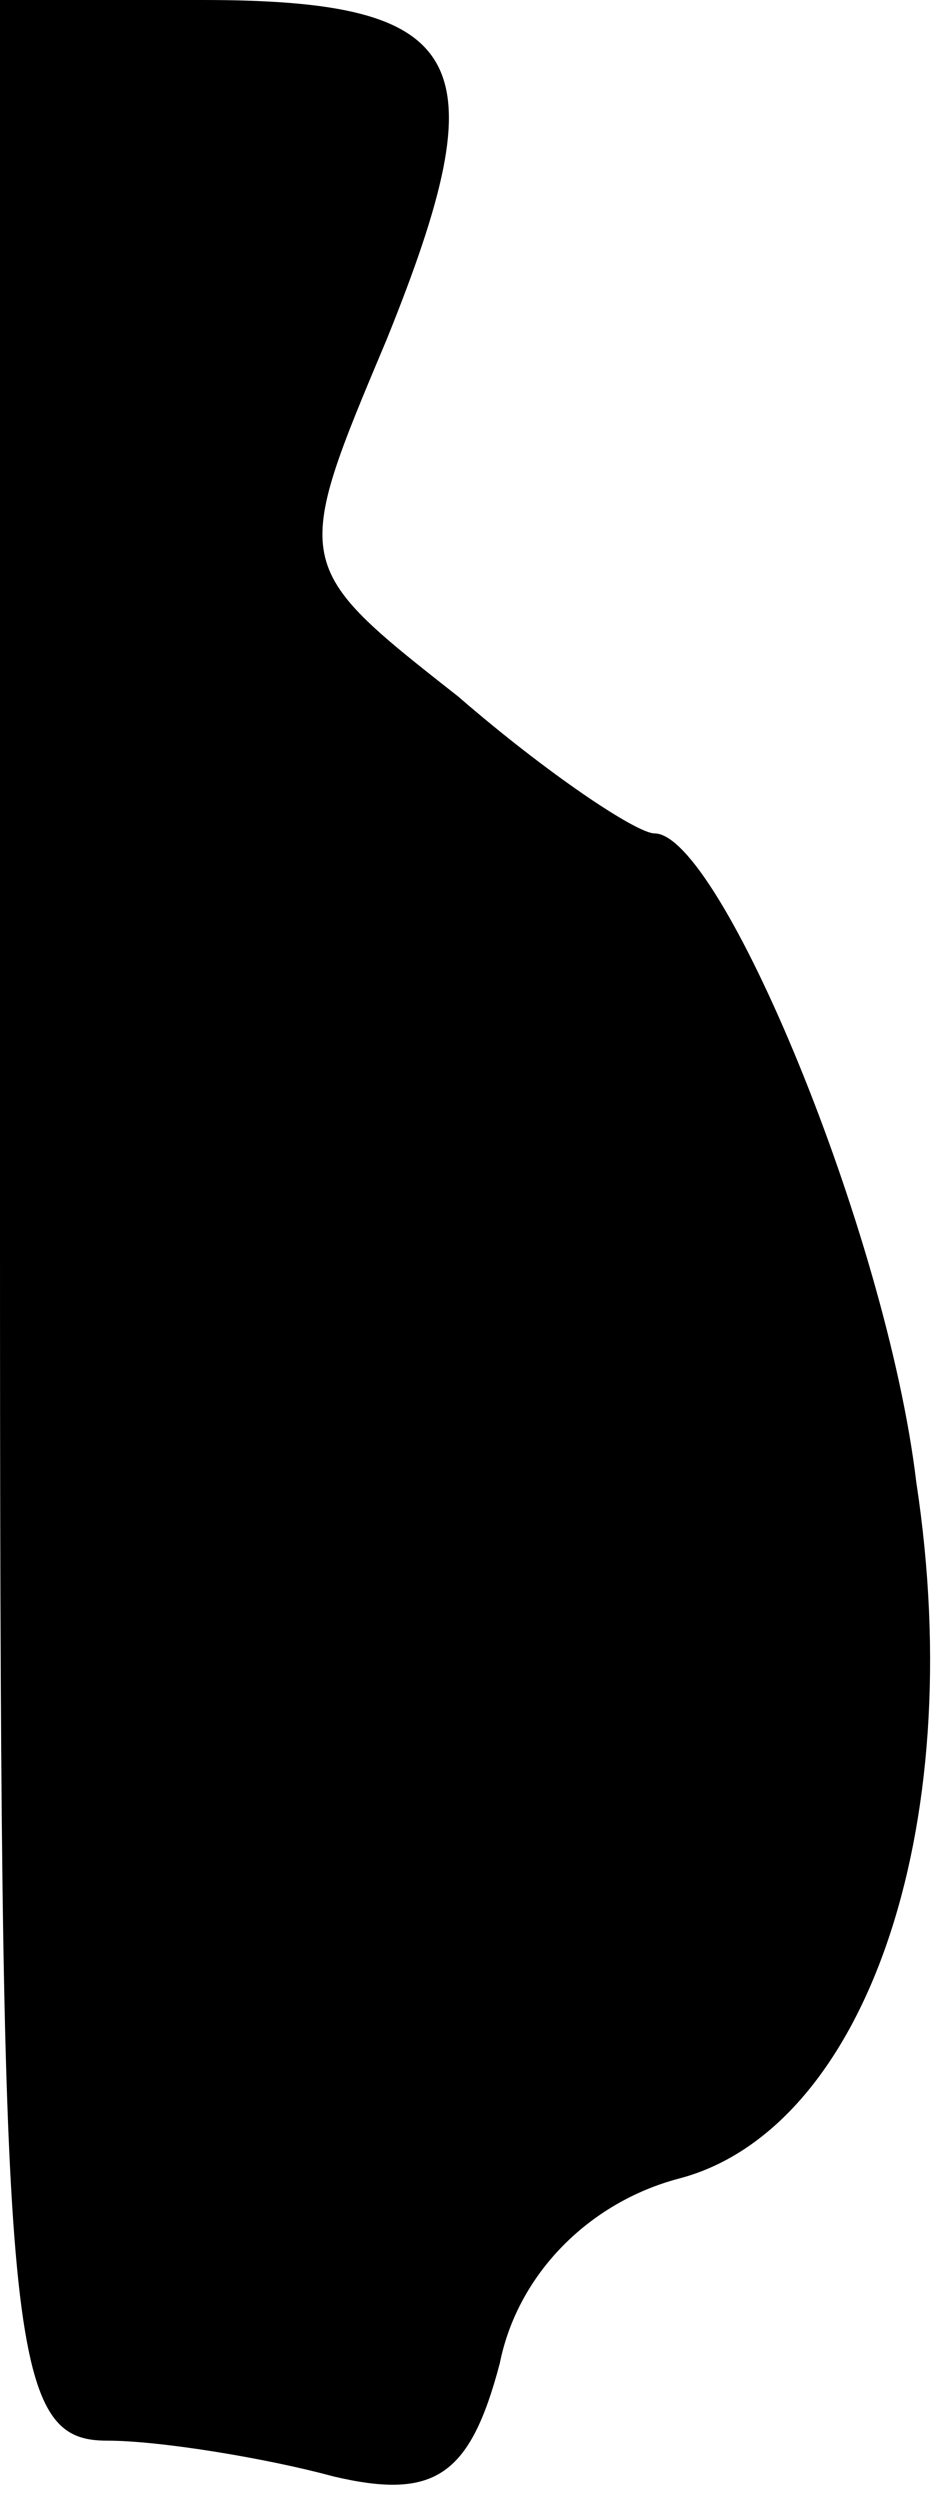 <?xml version="1.0" standalone="no"?>
<!DOCTYPE svg PUBLIC "-//W3C//DTD SVG 20010904//EN"
 "http://www.w3.org/TR/2001/REC-SVG-20010904/DTD/svg10.dtd">
<svg version="1.0" xmlns="http://www.w3.org/2000/svg"
 width="16pt" height="42pt" viewBox="0 0 16 42"
 preserveAspectRatio="xMidYMid meet">
<g transform="translate(0,42) scale(0.1,-0.1)"
fill="#000000" stroke="none">
<path fill="#000000" stroke="none" d="M0 215 c0 -189 1 -205 18 -205 9 0 27
-3 38 -6 17 -4 23 0 28 19 3 15 15 27 30 31 31 8 49 58 40 117 -5 42 -33 109
-44 109 -3 0 -18 10 -33 23 -28 22 -28 22 -12 60 19 47 14 57 -31 57 l-34 0 0
-205z"/>
</g>
</svg>
